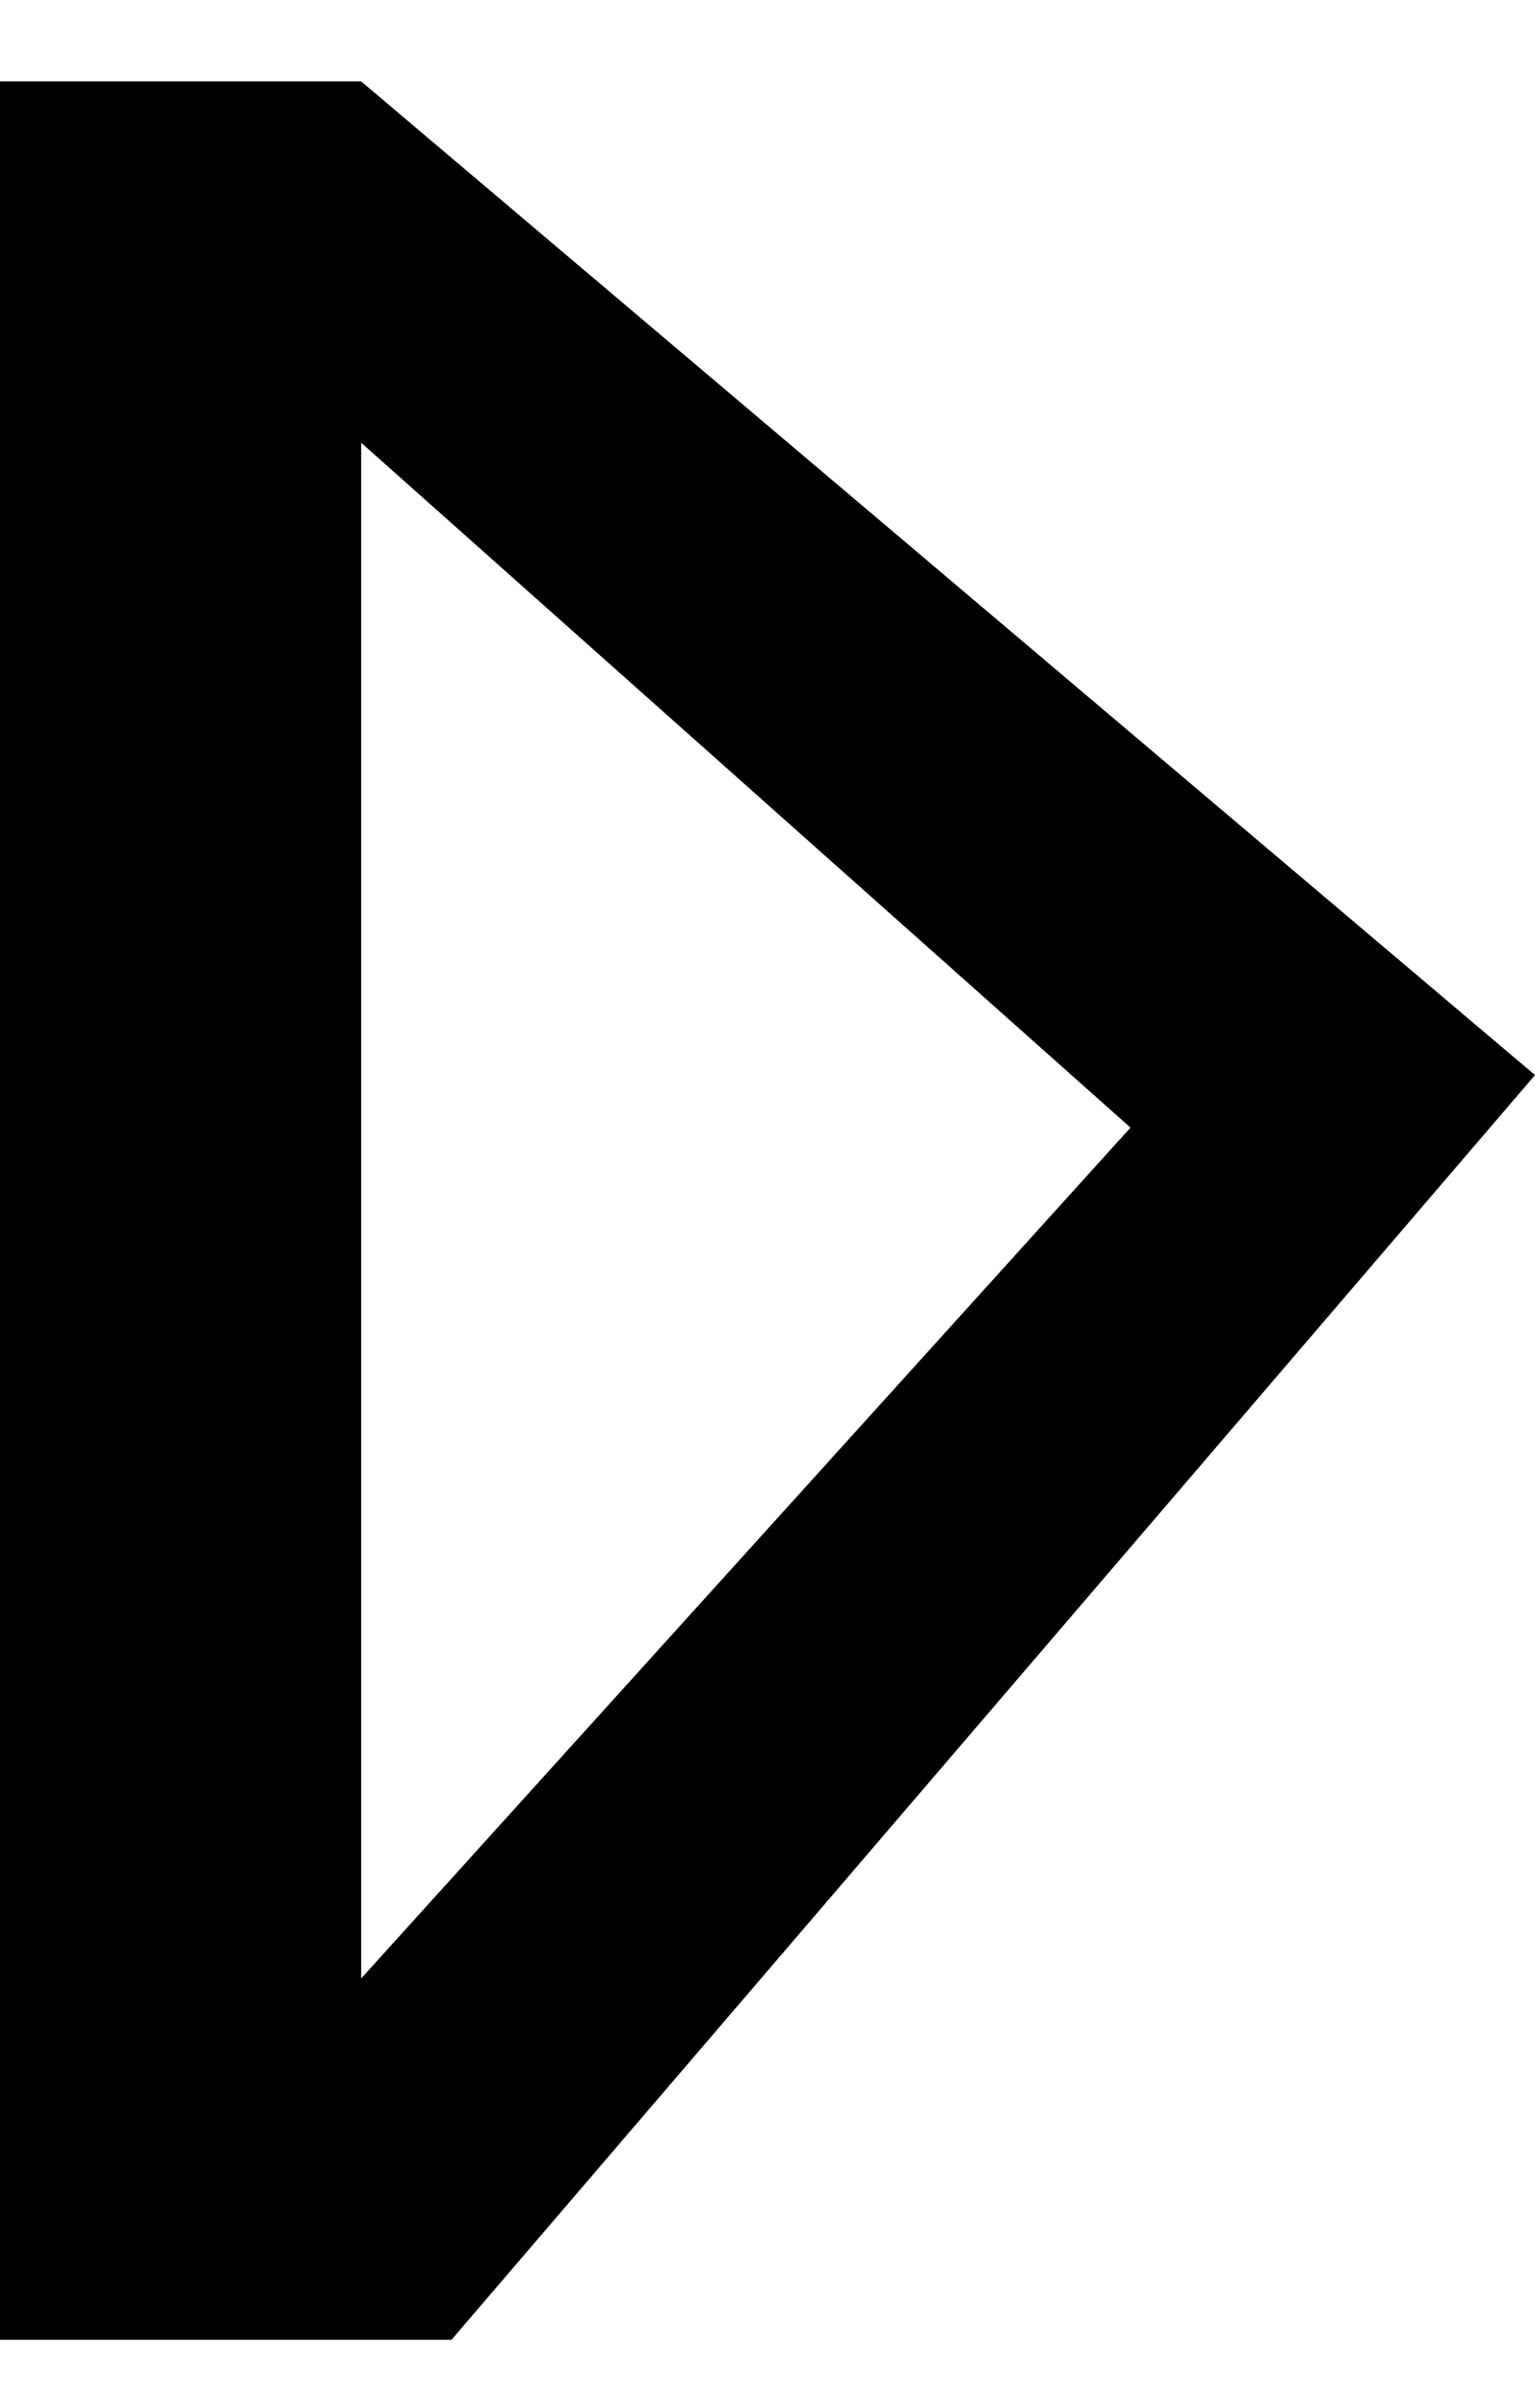 <?xml version="1.0" encoding="utf-8"?>

<svg version="1.0"
	id="glyph_T"
	xmlns="http://www.w3.org/2000/svg"
	xmlns:xlink="http://www.w3.org/1999/xlink"
	x="0px"
	y="0px"
	width="62.794px"
	height="98.466px">

<!-- Editor: Birdfont 5.0.22 -->

<g id="T">
<path style="fill:#000000;stroke-width:0px" d="M62.794 43.959 C51.713 56.888 29.55 82.744 18.469 95.672 C13.852 95.672 4.617 95.672 0 95.672 C0 72.586 -0 26.414 0 3.328 C3.694 3.328 11.081 3.328 14.775 3.328 C26.78 13.486 50.789 33.801 62.794 43.959 zM14.775 80.897 C22.643 72.2 38.378 54.805 46.246 46.108 C38.378 39.106 22.643 25.104 14.775 18.103 C14.775 33.801 14.775 65.199 14.775 80.897 z" id="path_T_0" />
</g>
</svg>
